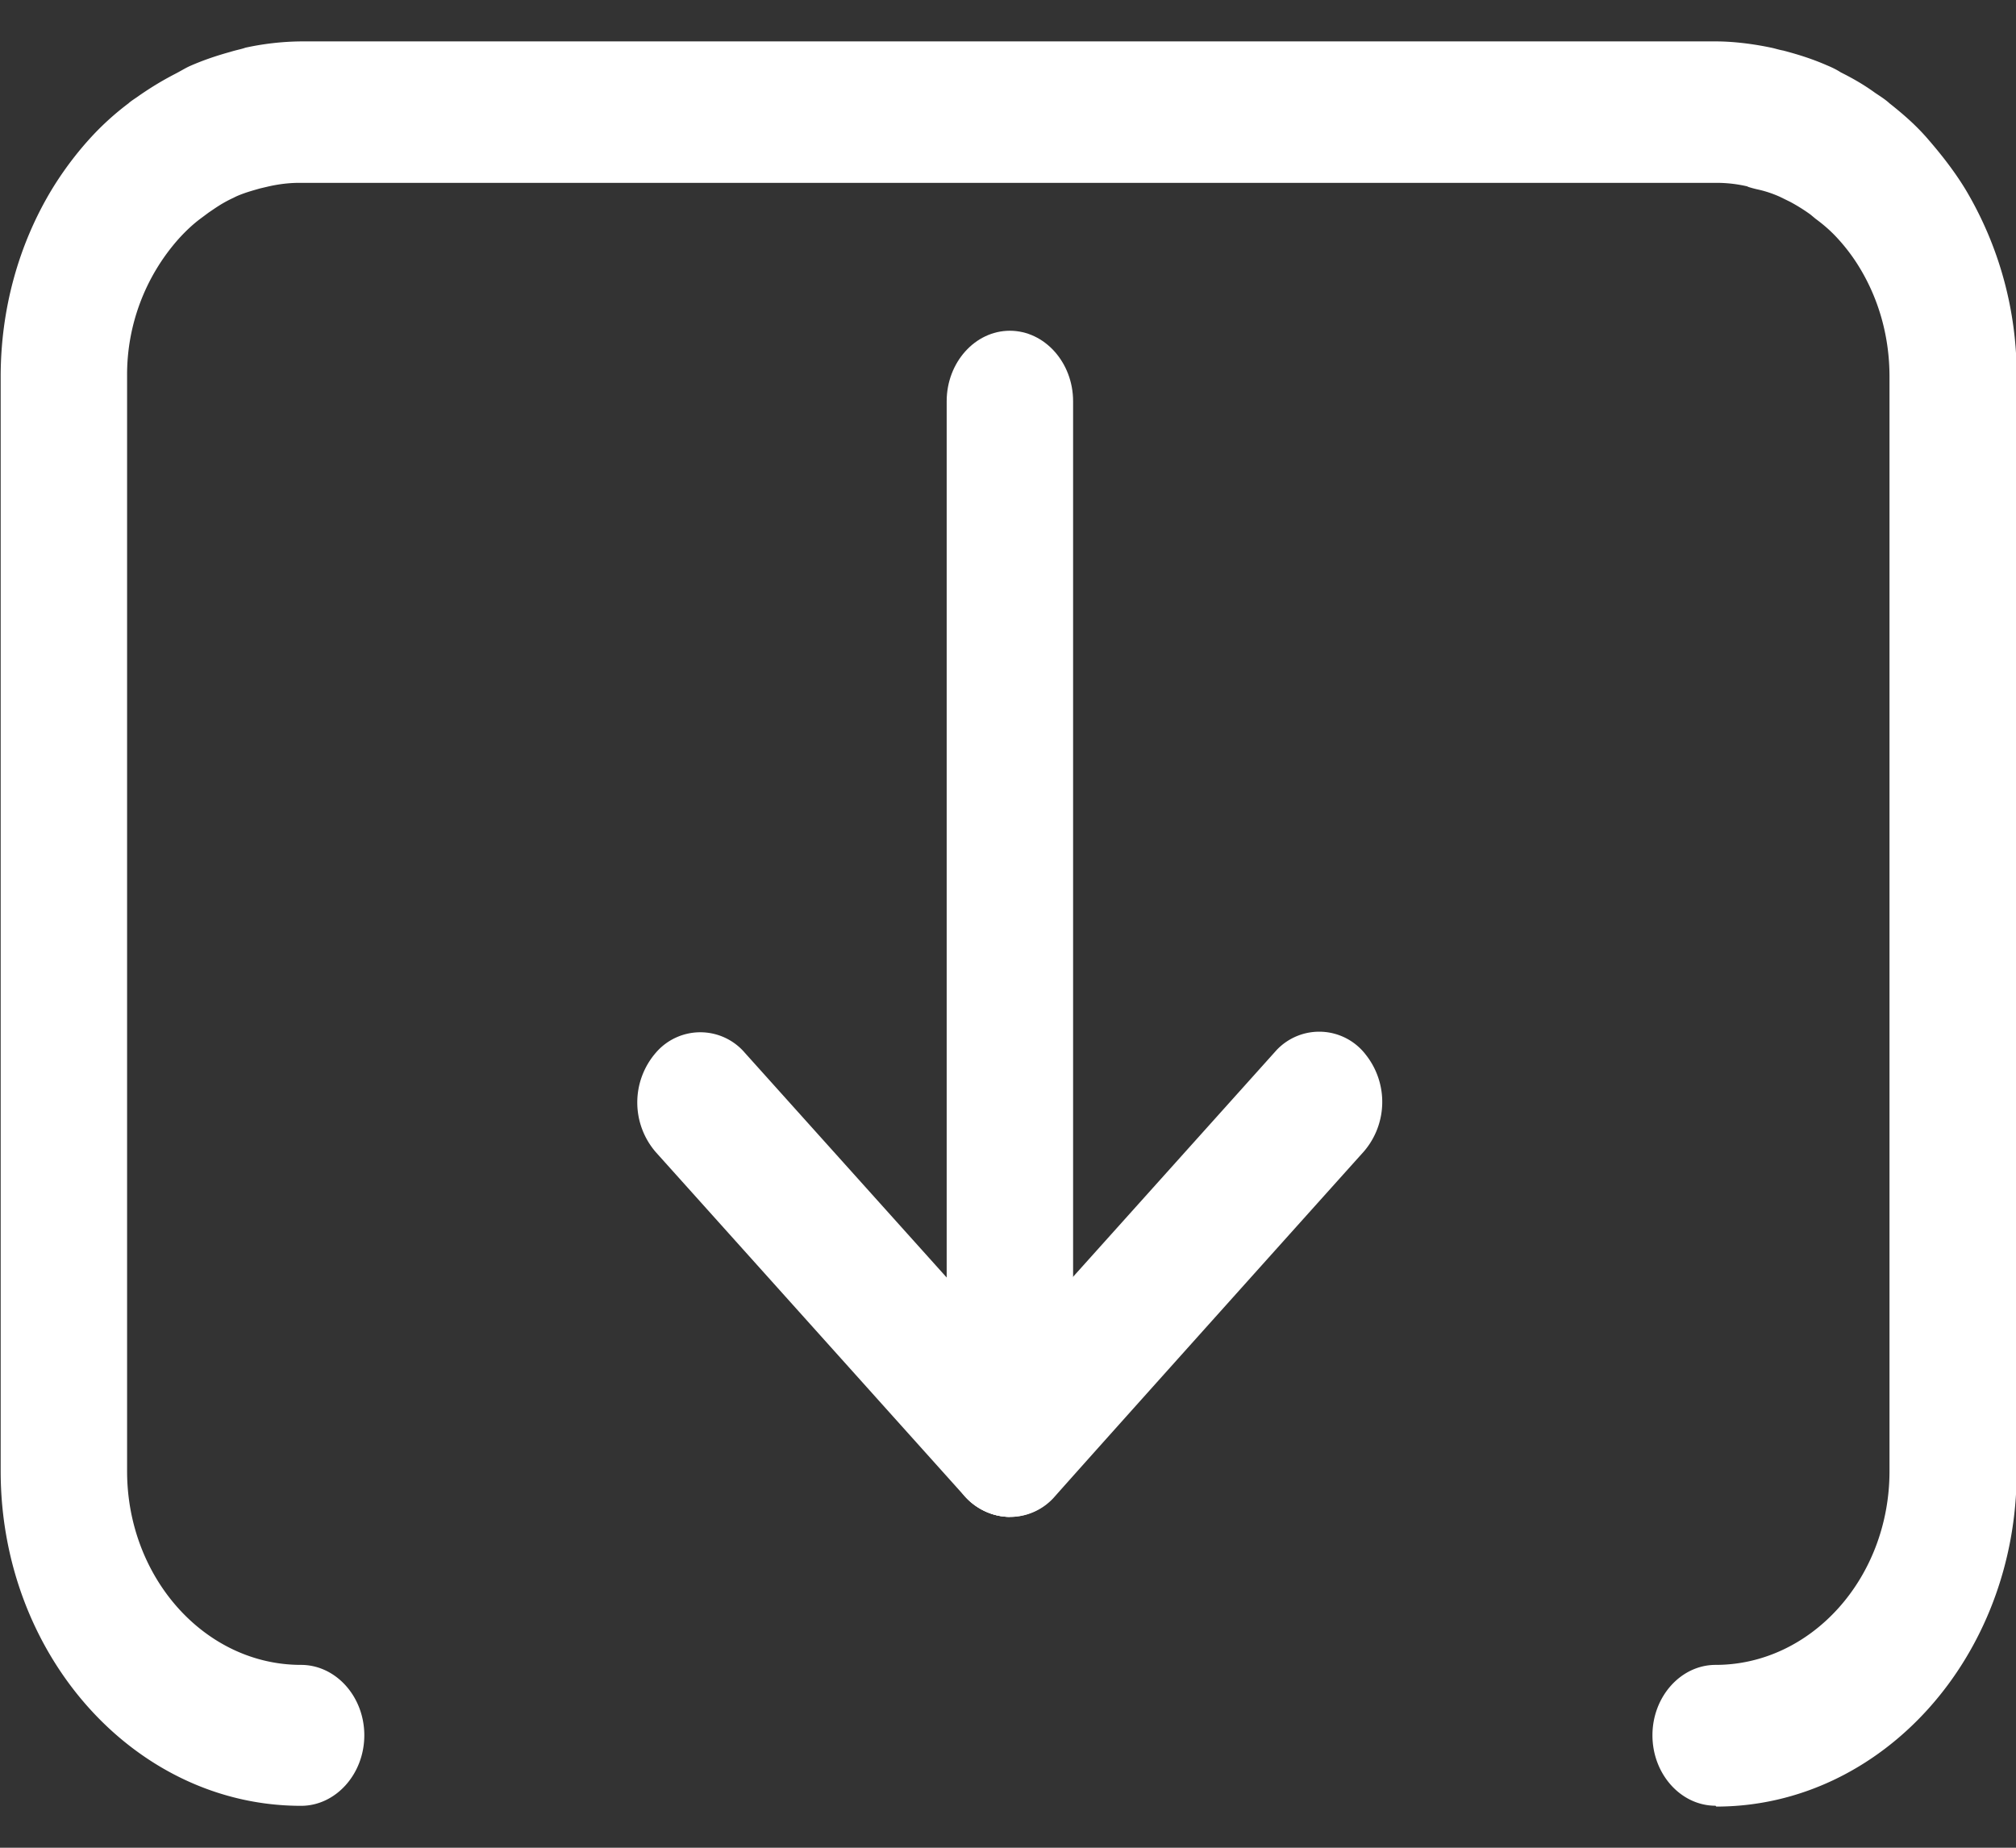 <svg width="24" height="22" fill="none" xmlns="http://www.w3.org/2000/svg"><rect width="100%" height="100%" fill="#333333" stroke="none"/><path d="M20.424 21.5c-.414 0-.752-.377-.752-.839 0-.46.338-.838.752-.838 1.137 0 2.07-1.032 2.07-2.306V4.484c0-.462-.12-.906-.353-1.292a2.187 2.187 0 0 0-.256-.344c-.09-.1-.18-.176-.271-.243l-.06-.05a2.14 2.14 0 0 0-.241-.151l-.12-.059a1.338 1.338 0 0 0-.28-.092s-.105-.025-.112-.034c-.18-.042-.324-.042-.377-.042H3.576c-.053 0-.188 0-.376.042l-.106.025c-.09.026-.18.05-.278.093l-.068.033c-.12.059-.188.11-.263.16l-.09.067c-.091.067-.181.15-.272.251a2.434 2.434 0 0 0-.61 1.627v13.042c0 1.266.926 2.306 2.07 2.306.415 0 .754.377.754.838 0 .462-.34.84-.753.84-1.973 0-3.576-1.787-3.576-3.985V4.485c0-.797.21-1.569.61-2.231.128-.21.278-.411.436-.587a3.31 3.31 0 0 1 .475-.436c.037-.034.082-.059.128-.093.158-.109.286-.184.414-.251.082-.042.135-.076.188-.1.173-.076.331-.127.482-.169.082-.025.135-.033.18-.05a3.25 3.25 0 0 1 .655-.075h16.856c.143 0 .376.016.655.075.045.009.09.025.143.034.188.05.346.1.52.176.06.025.112.05.165.084.15.075.279.15.407.243.075.05.128.084.173.126.18.142.33.276.466.436.159.184.309.377.437.587a4.32 4.32 0 0 1 .61 2.23v13.042c0 2.197-1.604 3.984-3.576 3.984l-.008-.009z" fill="#fff"/><path d="M12.022 18.061c-.414 0-.752-.377-.752-.838V4.777c0-.461.338-.839.752-.839s.753.378.753.84v12.436c0 .462-.339.84-.753.84v.008z" fill="#fff"/><path d="M12.022 18.061a.732.732 0 0 1-.534-.243.904.904 0 0 1 0-1.182l3.711-4.135a.698.698 0 0 1 1.062.059.905.905 0 0 1-.053 1.182c-.045.05-2.936 3.271-3.651 4.076a.702.702 0 0 1-.535.243z" fill="#fff"/><path d="M12.022 18.061a.732.732 0 0 1-.535-.243l-3.68-4.1a.904.904 0 0 1 0-1.183.697.697 0 0 1 1.06 0l3.682 4.1a.904.904 0 0 1 0 1.183.702.702 0 0 1-.535.243h.008z" fill="#fff"/></svg>